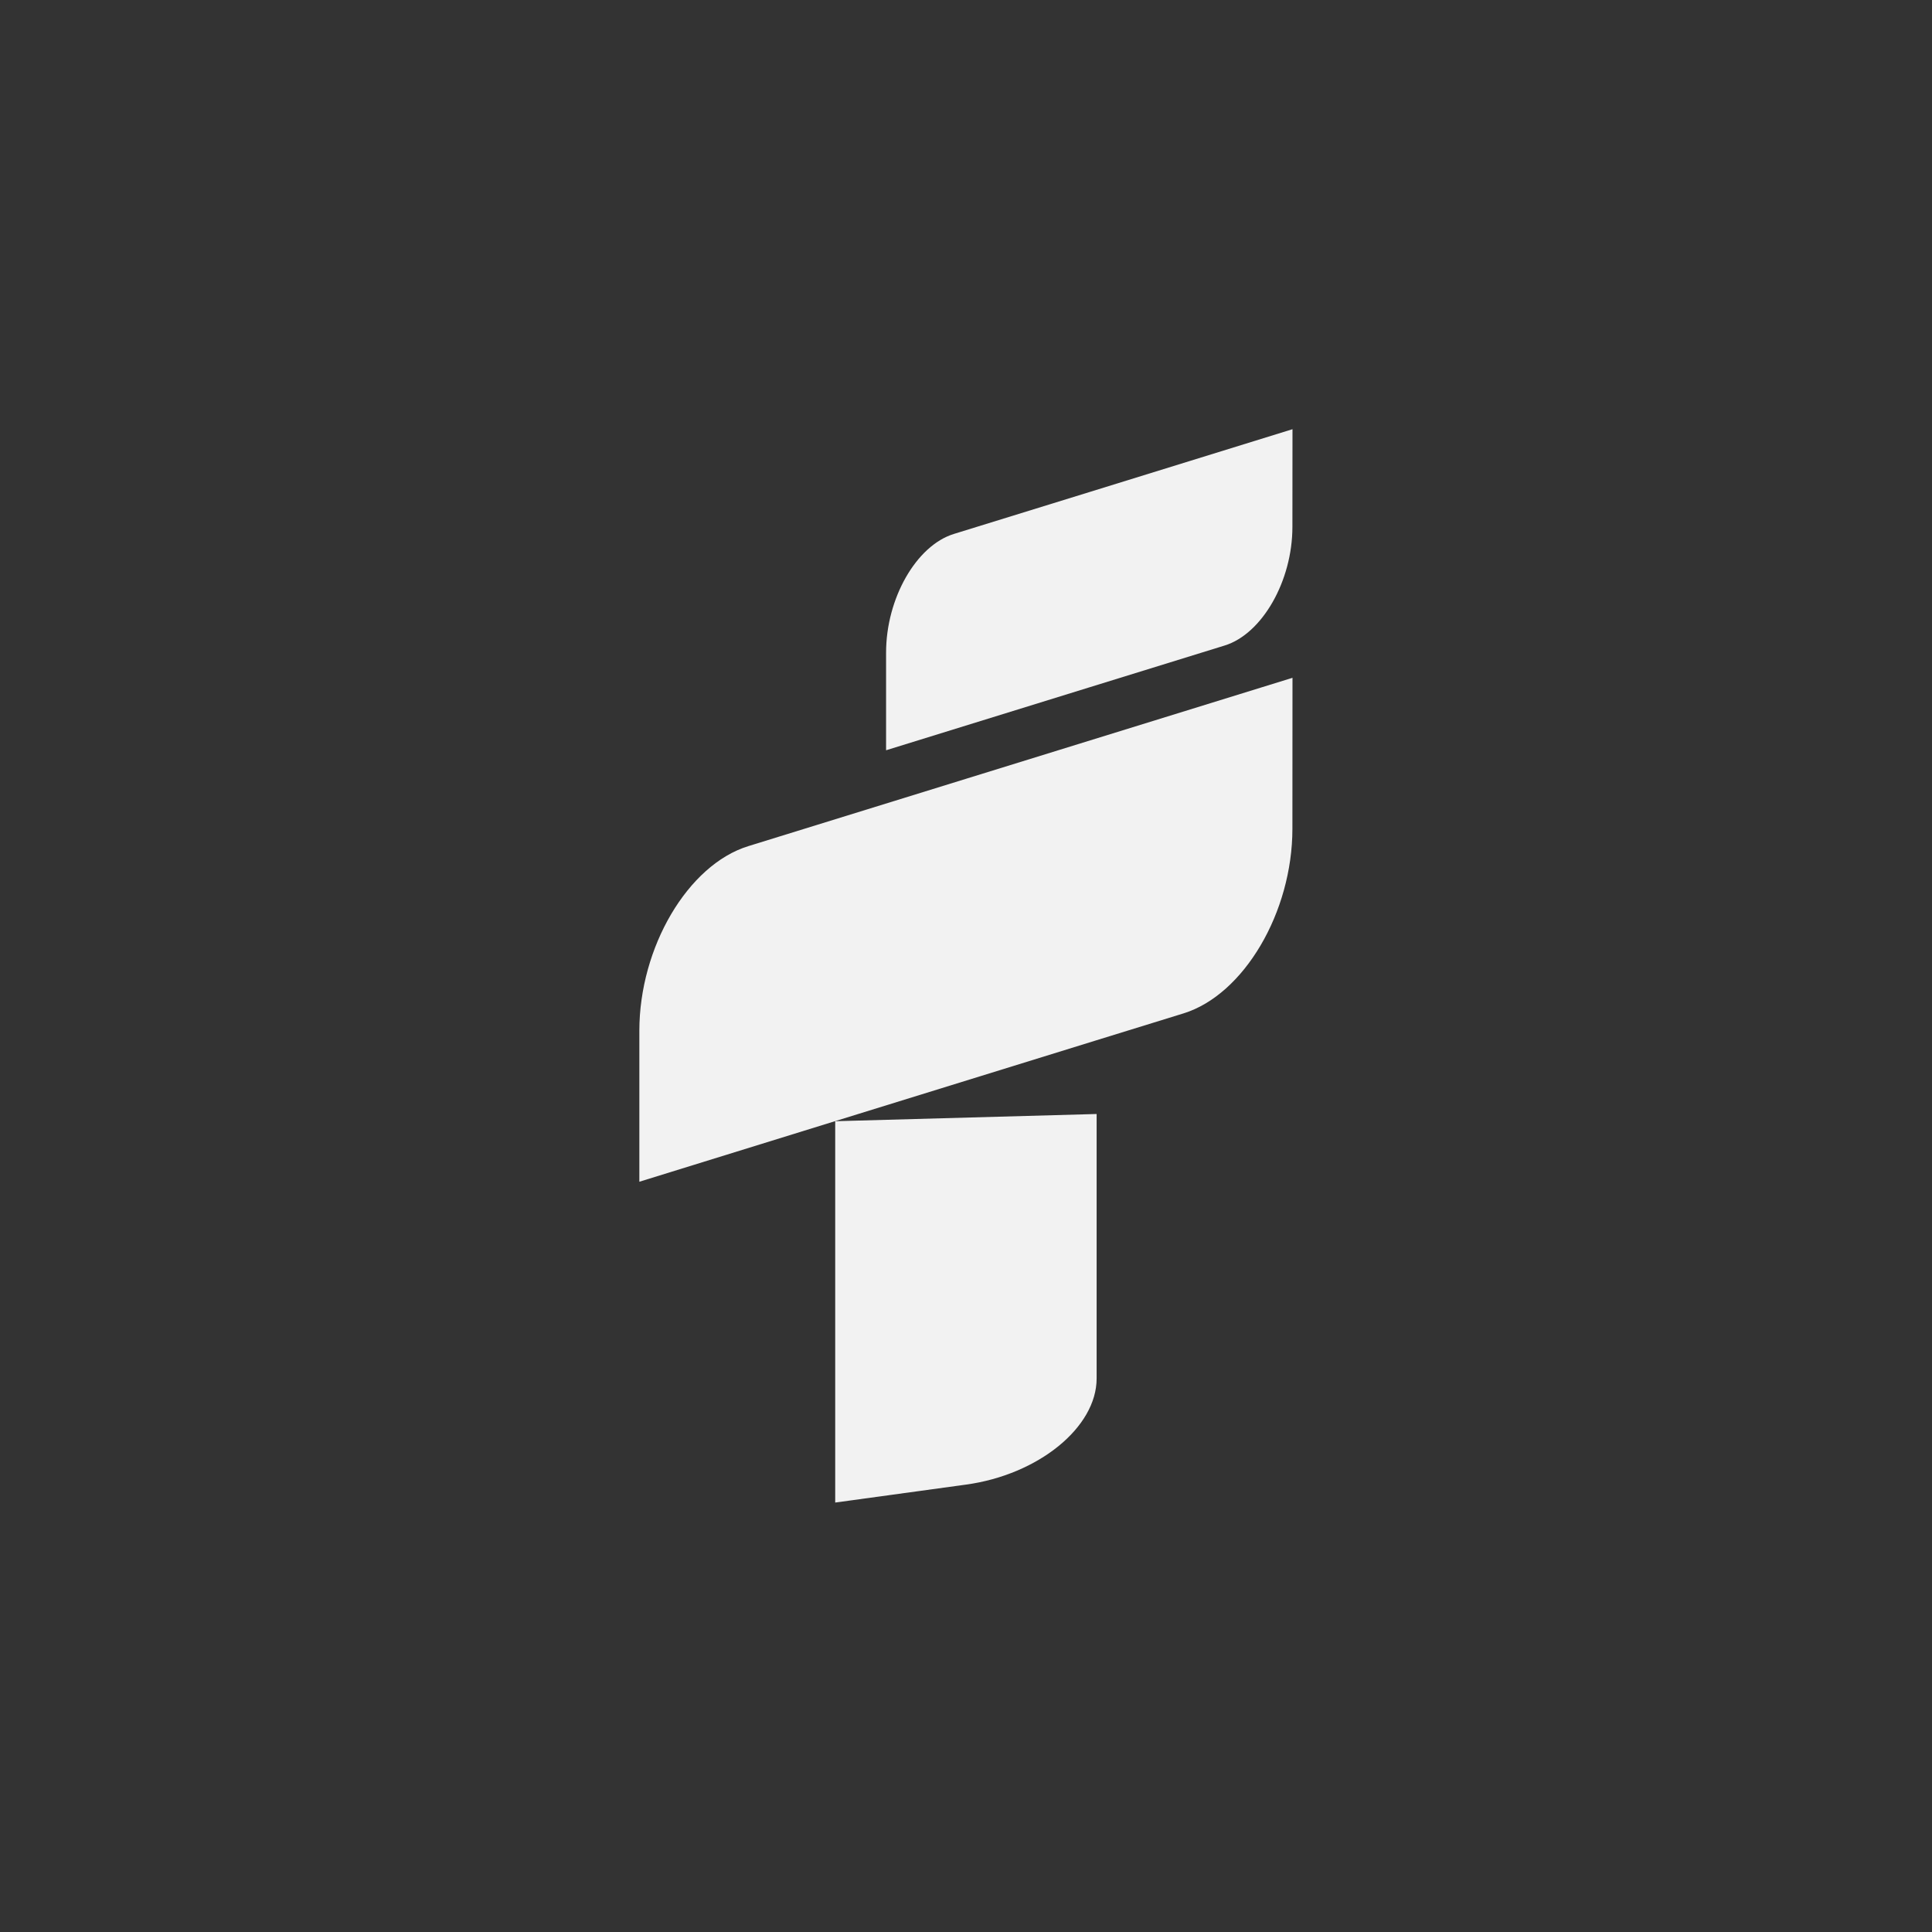 <?xml version="1.0" encoding="UTF-8"?>
<!-- Created with Inkscape (http://www.inkscape.org/) -->
<svg width="23.812mm" height="23.812mm" version="1.1" viewBox="0 0 23.812 23.812" xmlns="http://www.w3.org/2000/svg">
 <rect x="0" y="0" width="23.812" height="23.812" fill="#333333" stroke="none"/>
 <g transform="translate(63.416 -267.99)">
  <g transform="translate(-966.7 44.108)" fill-opacity="0">
   <g transform="translate(205.26 15.181)" fill-opacity="0">
    <rect x="698.03" y="208.7" width="23.812" height="23.812" ry="3.374" fill-opacity="0" style="paint-order:markers fill stroke"/>
   </g>
  </g>
  <path d="m-47.486 273.28-2.504 0.775-1.67 0.516c-0.463 0.143-0.835 0.795-0.835 1.462v1.204l2.504-0.775 1.669-0.516c0.462-0.143 0.835-0.795 0.835-1.462zm0 3.064-4.025 1.245-2.683 0.83c-0.743 0.23-1.342 1.245-1.342 2.276v1.86l2.413-0.747 3.222-0.997 1.072-0.331c0.743-0.23 1.342-1.245 1.342-2.276zm-5.636 5.465v4.7l1.611-0.221c0.893-0.122 1.611-0.706 1.611-1.308v-3.26z" fill="#f2f2f2" fill-rule="evenodd"/>
 </g>
</svg>
